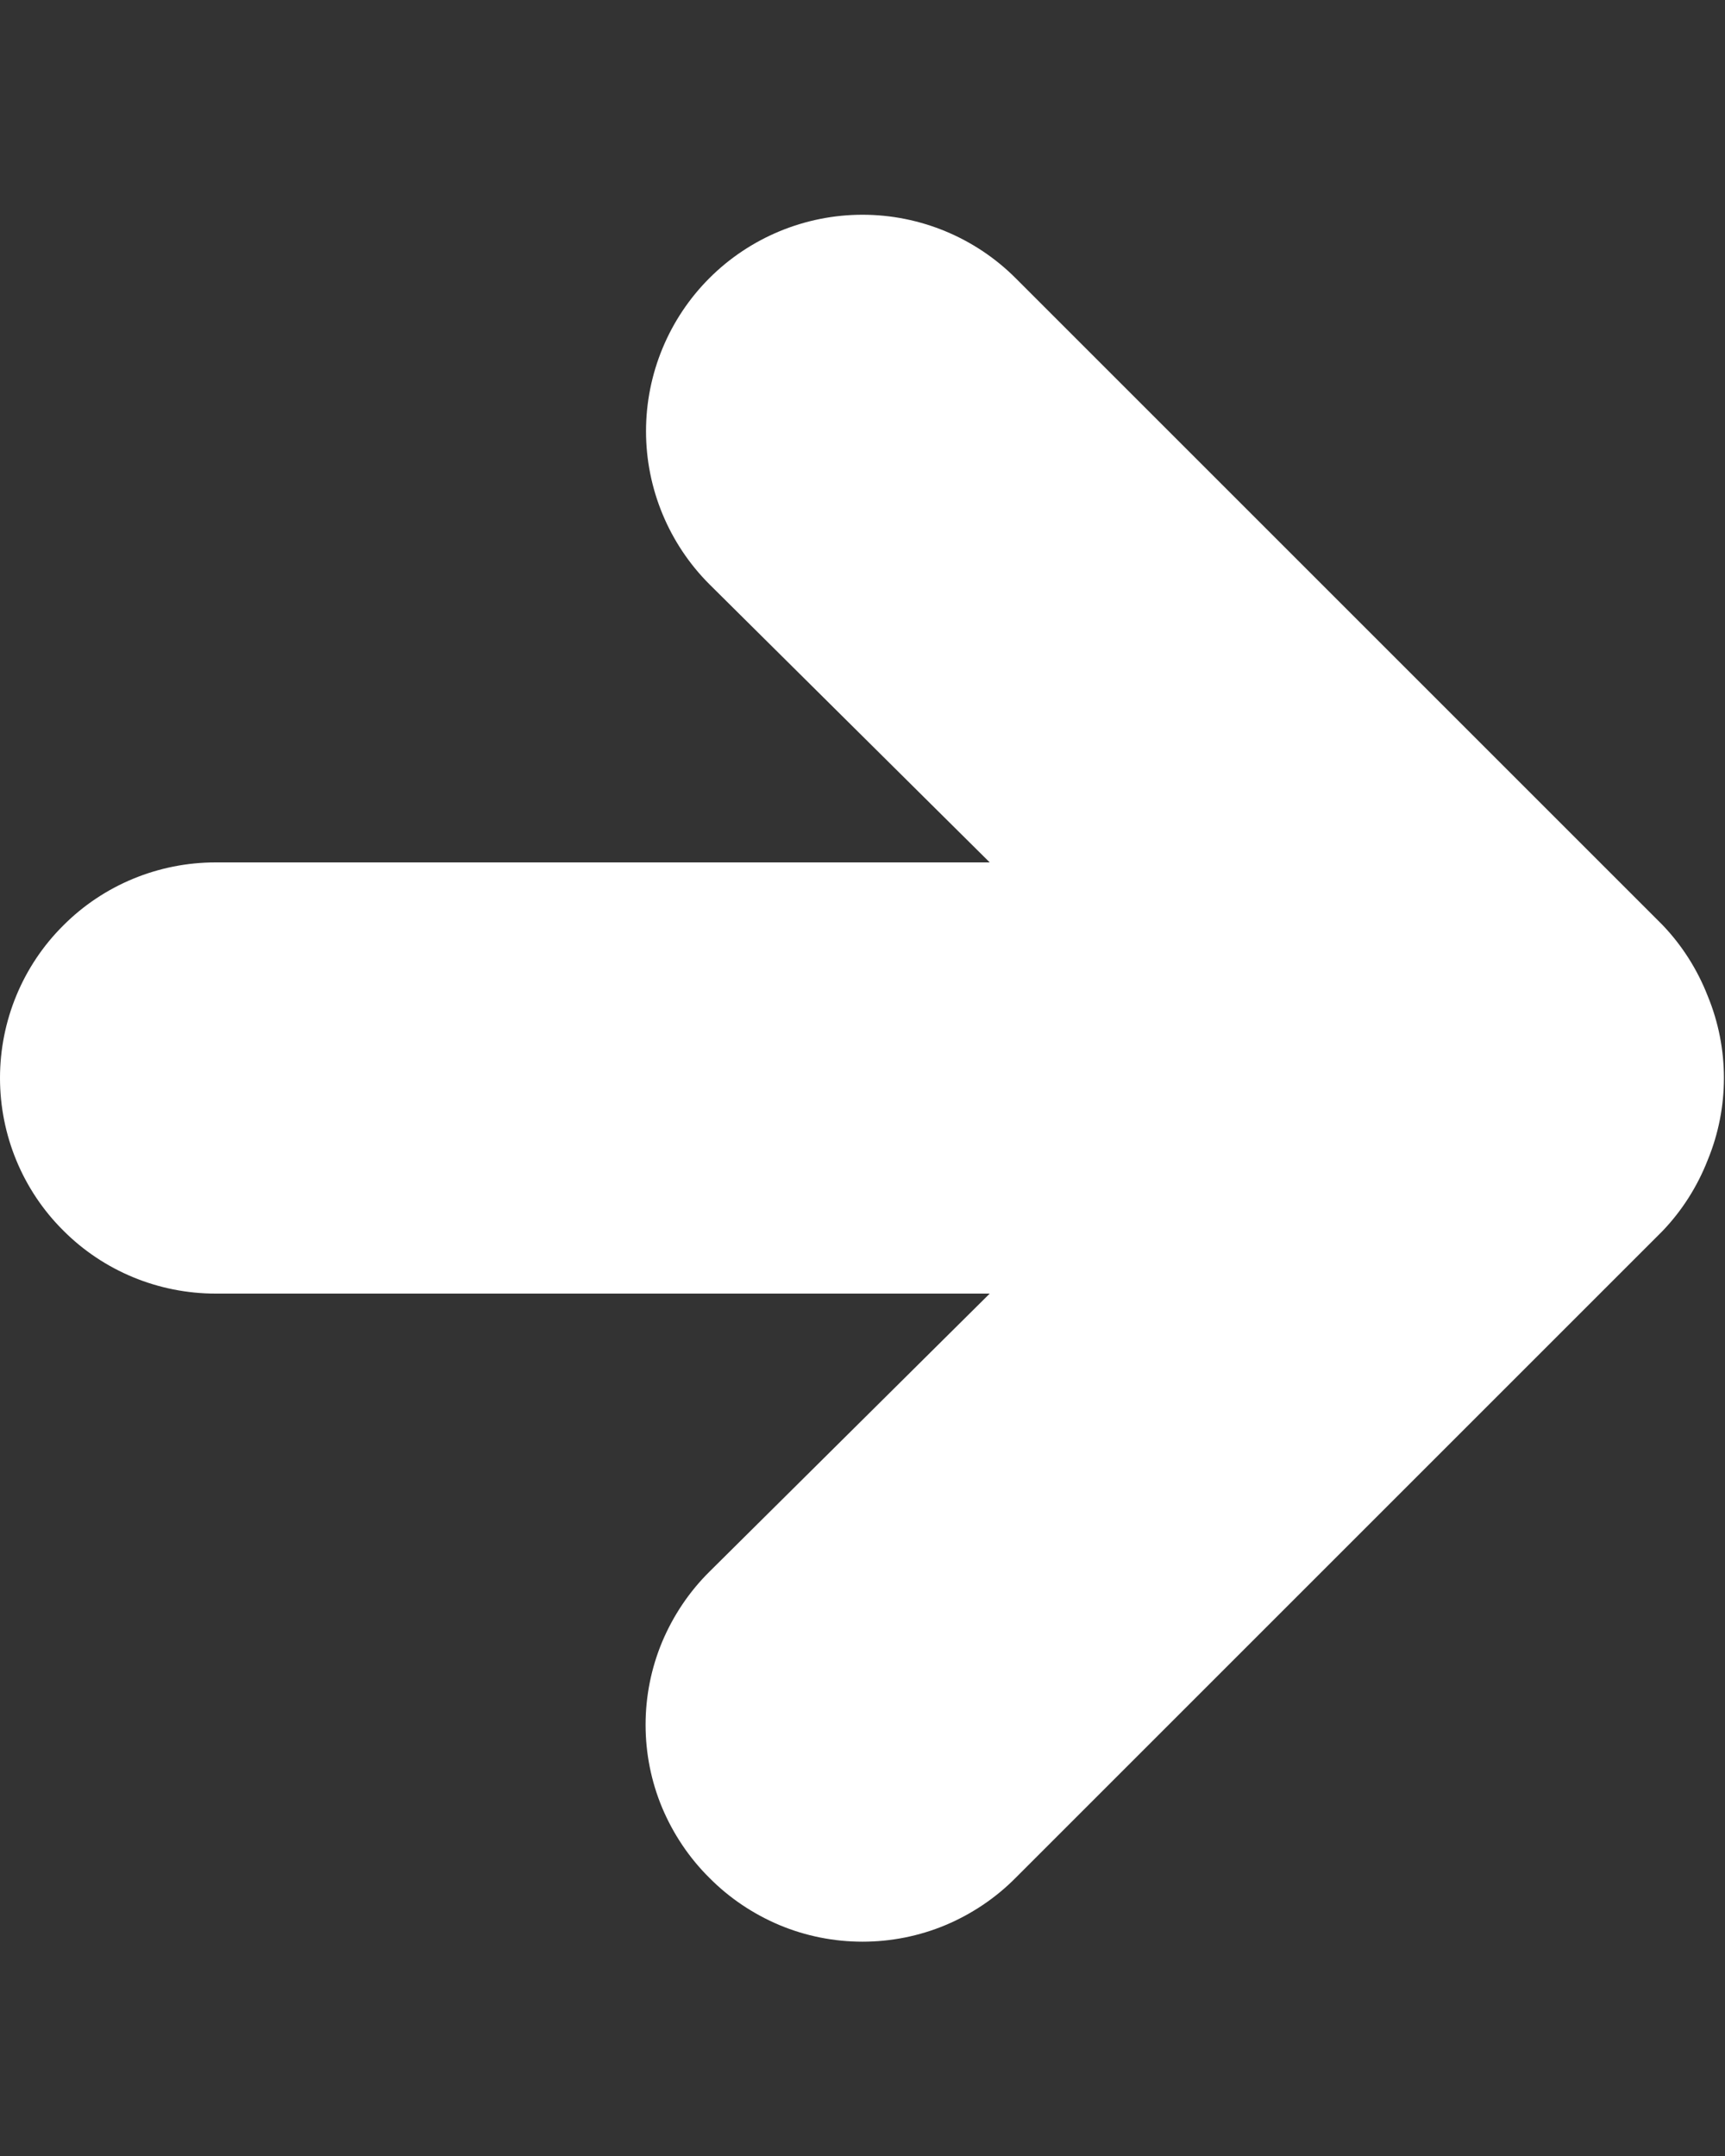<svg width="8" height="10" viewBox="0 0 8 10" fill="none" xmlns="http://www.w3.org/2000/svg">
<rect x="0" y="0" width="8" height="10" fill="#333333" stroke="none"/>
<path d="M7.92 5.38C7.872 5.503 7.801 5.615 7.71 5.71L4.71 8.71C4.617 8.804 4.506 8.878 4.385 8.929C4.263 8.98 4.132 9.006 4 9.006C3.868 9.006 3.737 8.98 3.615 8.929C3.494 8.878 3.383 8.804 3.29 8.71C3.196 8.617 3.122 8.506 3.071 8.385C3.02 8.263 2.994 8.132 2.994 8C2.994 7.868 3.02 7.737 3.071 7.615C3.122 7.494 3.196 7.383 3.29 7.29L4.59 6H1C0.735 6 0.48 5.895 0.293 5.707C0.105 5.52 0 5.265 0 5C0 4.735 0.105 4.48 0.293 4.293C0.48 4.105 0.735 4 1 4H4.59L3.29 2.71C3.102 2.522 2.996 2.266 2.996 2C2.996 1.734 3.102 1.478 3.29 1.29C3.478 1.102 3.734 0.996 4 0.996C4.266 0.996 4.522 1.102 4.71 1.29L7.71 4.29C7.801 4.385 7.872 4.497 7.92 4.62C8.02 4.863 8.02 5.137 7.92 5.38Z" fill="white"/>
</svg>
